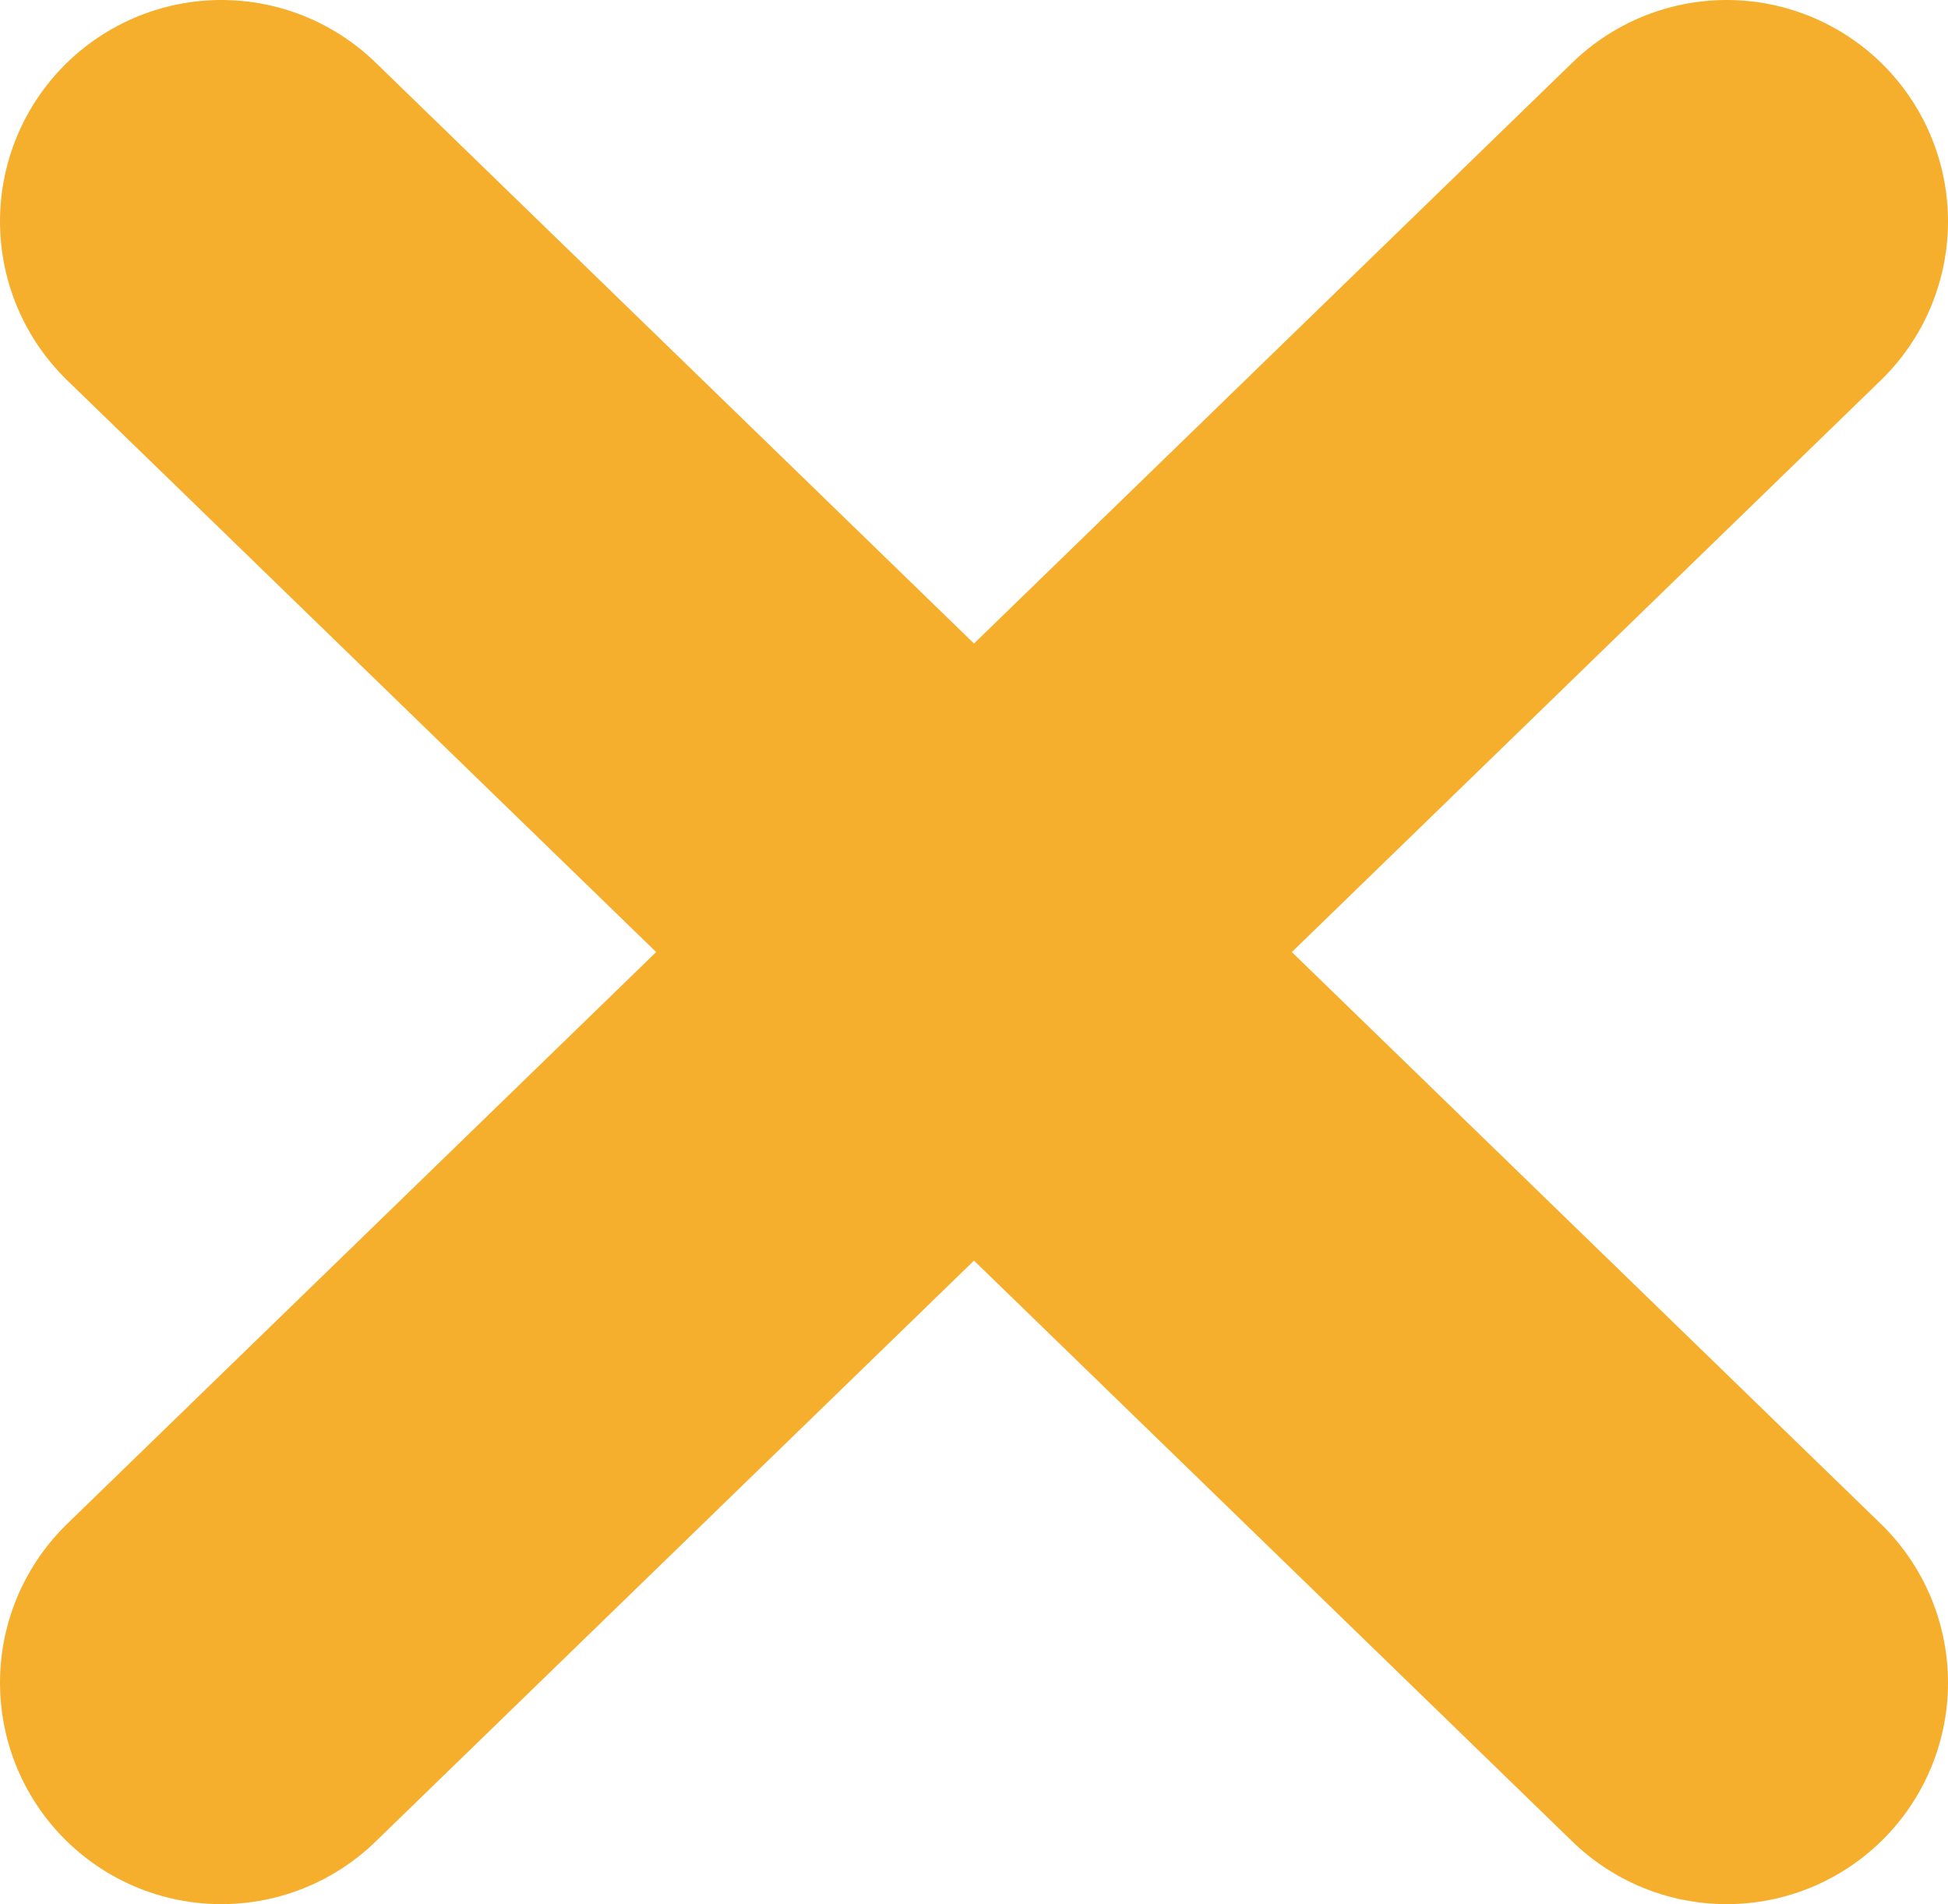 <svg width="44" height="43" viewBox="0 0 44 43" fill="none" xmlns="http://www.w3.org/2000/svg">
<path d="M39 5L5 38" stroke="#F6AE2D" stroke-width="10" stroke-linecap="round"/>
<path d="M5 5L39 38" stroke="#F6AE2D" stroke-width="10" stroke-linecap="round"/>
</svg>
